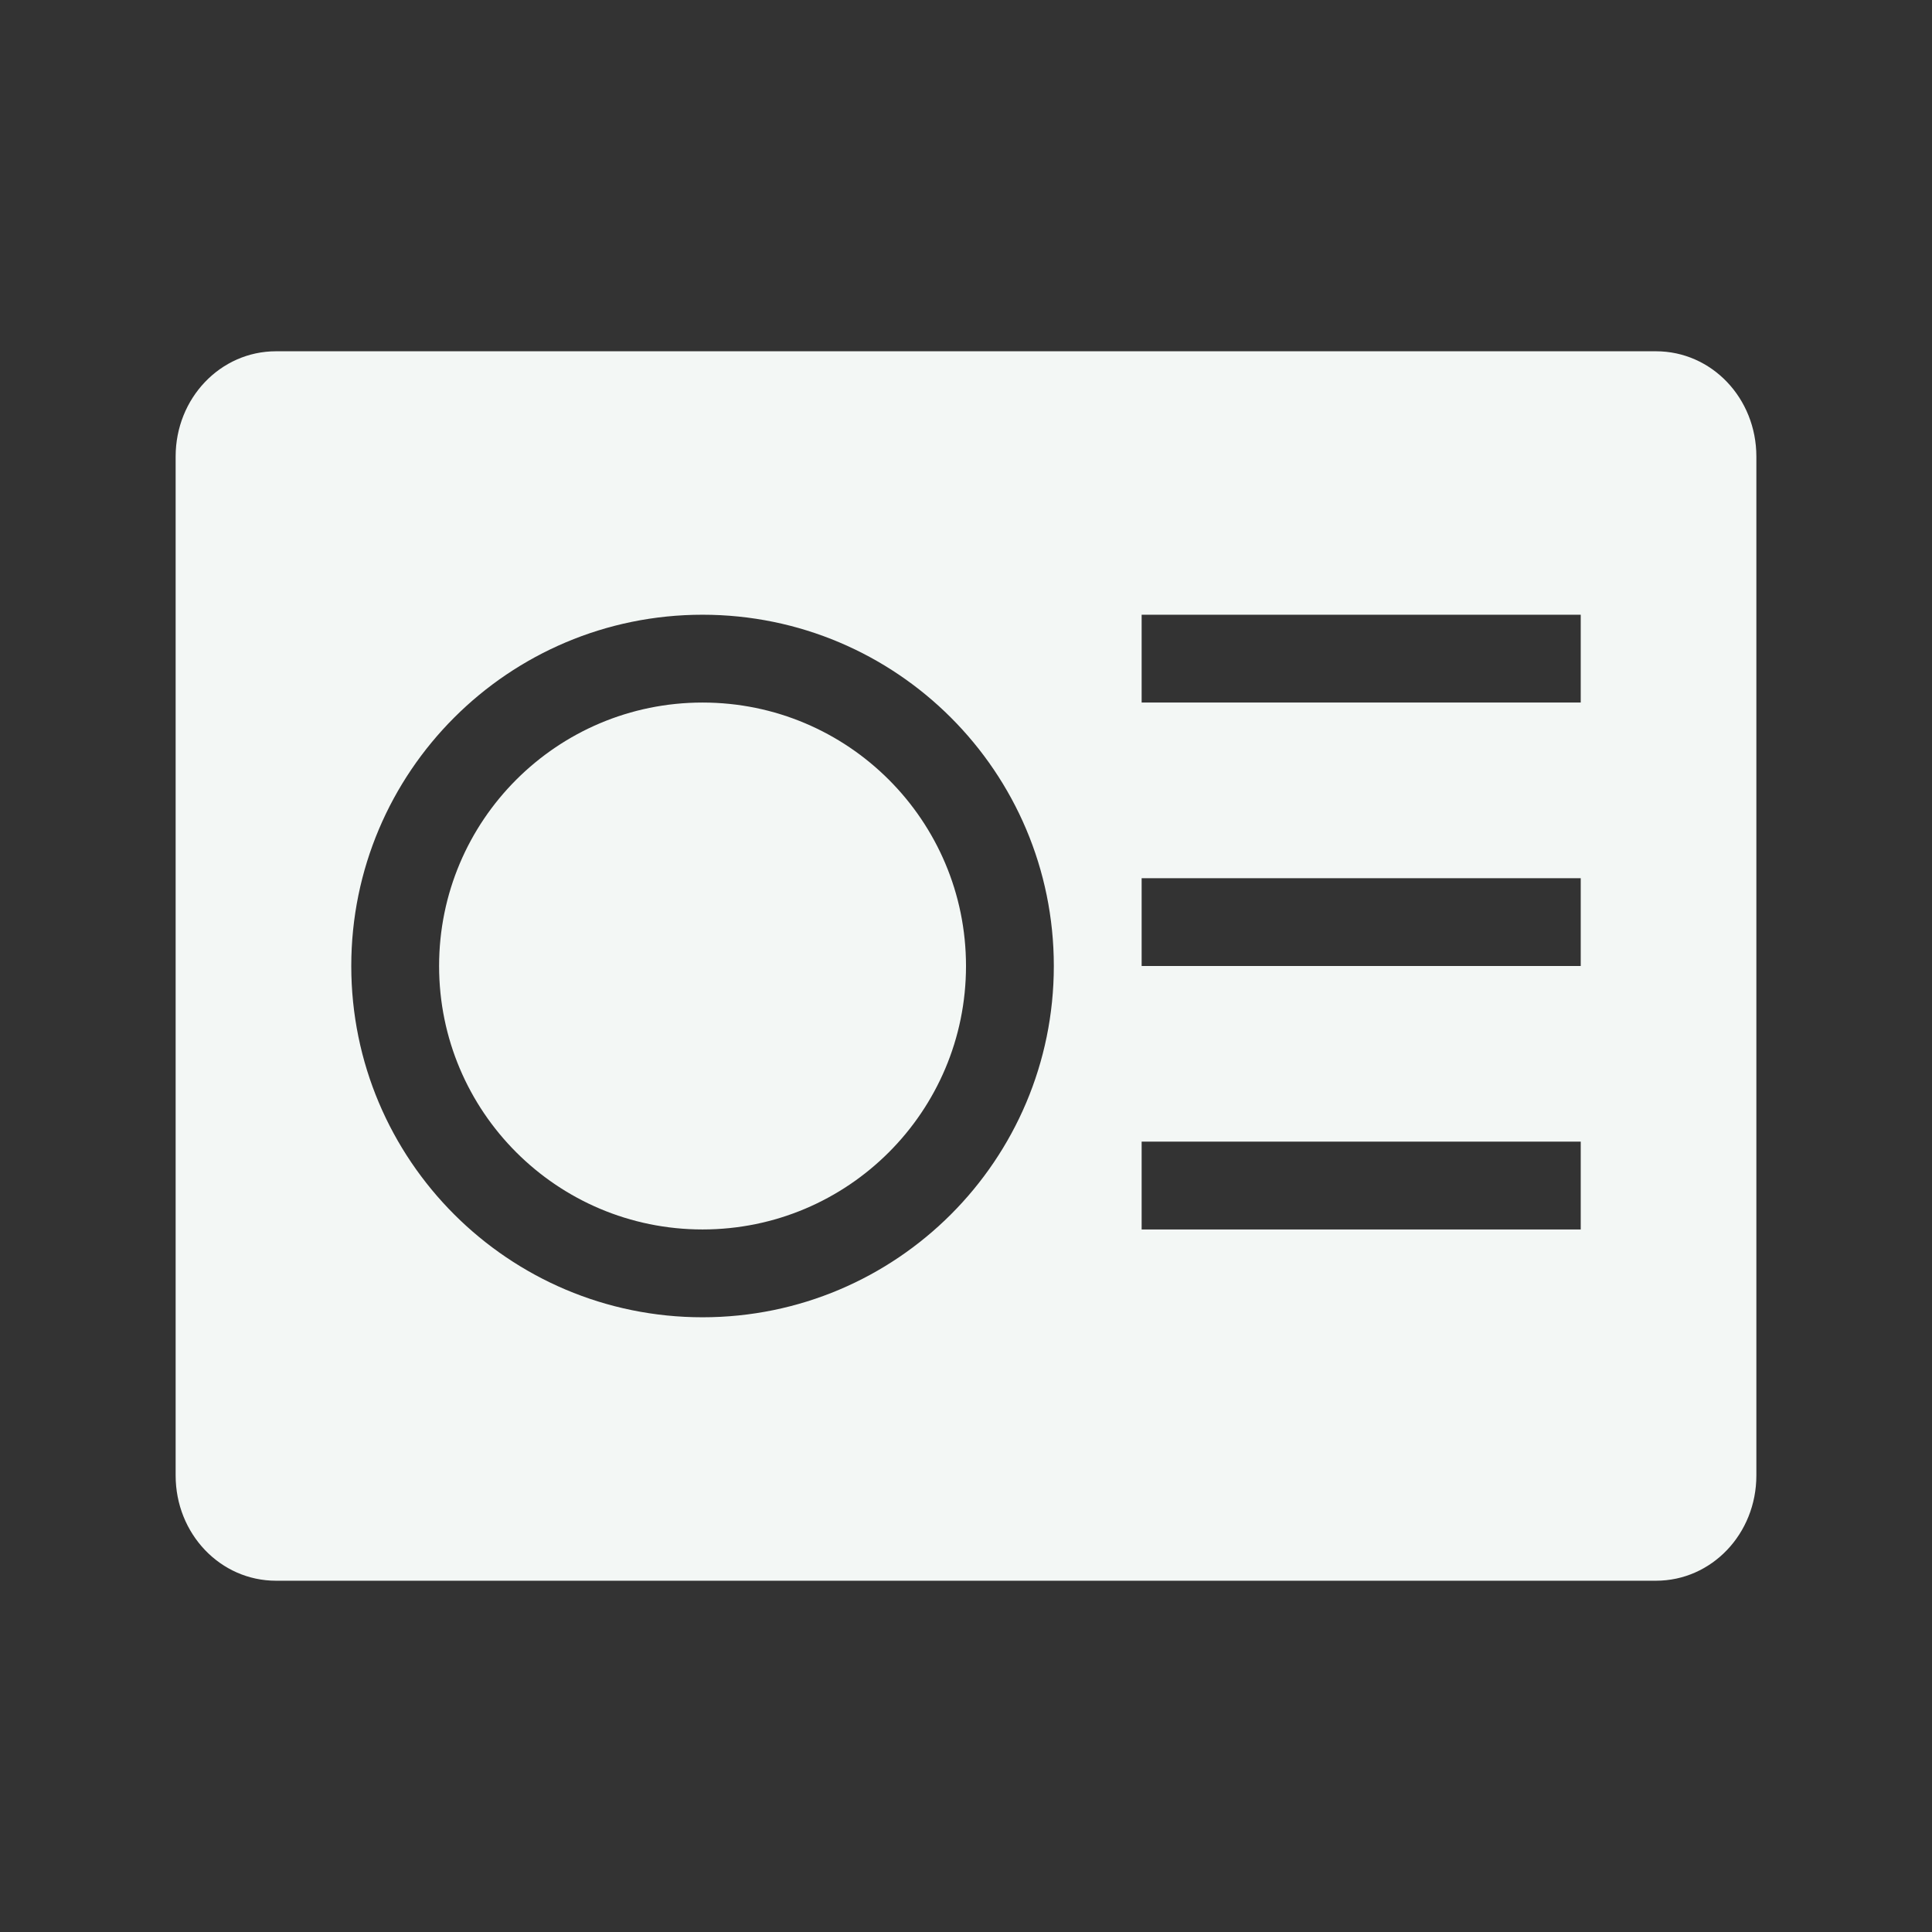 <svg xmlns="http://www.w3.org/2000/svg" width="22" height="22" version="1.1">
 <rect width="100%" height="100%" fill="#333333" stroke="none"/>
 <defs>
  <style id="current-color-scheme" type="text/css">
   .ColorScheme-Text { color:#f3f7f5; } .ColorScheme-Highlight { color:#4285f4; } .ColorScheme-NeutralText { color:#ff9800; } .ColorScheme-PositiveText { color:#4caf50; } .ColorScheme-NegativeText { color:#f44336; }
  </style>
 </defs>
 <g transform="translate(-421.71 -525.79)">
  <path style="fill:currentColor" class="ColorScheme-Text" d="m3.143 4c-0.633 0-1.143 0.534-1.143 1.199v11.602c0 0.665 0.509 1.199 1.143 1.199h15.714c0.634 0 1.143-0.534 1.143-1.199v-11.602c0-0.665-0.509-1.199-1.143-1.199h-15.714zm4.857 3c2.209 0 4 1.791 4 4 0 2.209-1.791 4-4 4-2.209 0-4-1.791-4-4 0-2.209 1.791-4 4-4zm5 0h5v1h-5v-1zm-5 1c-1.657 0-3 1.343-3 3 0 1.657 1.343 3 3 3 1.657 0 3-1.343 3-3 0-1.657-1.343-3-3-3zm5 2h5v1h-5v-1zm0 3h5v1h-5v-1z" transform="translate(421.71 525.79)"/>
 </g>
</svg>
